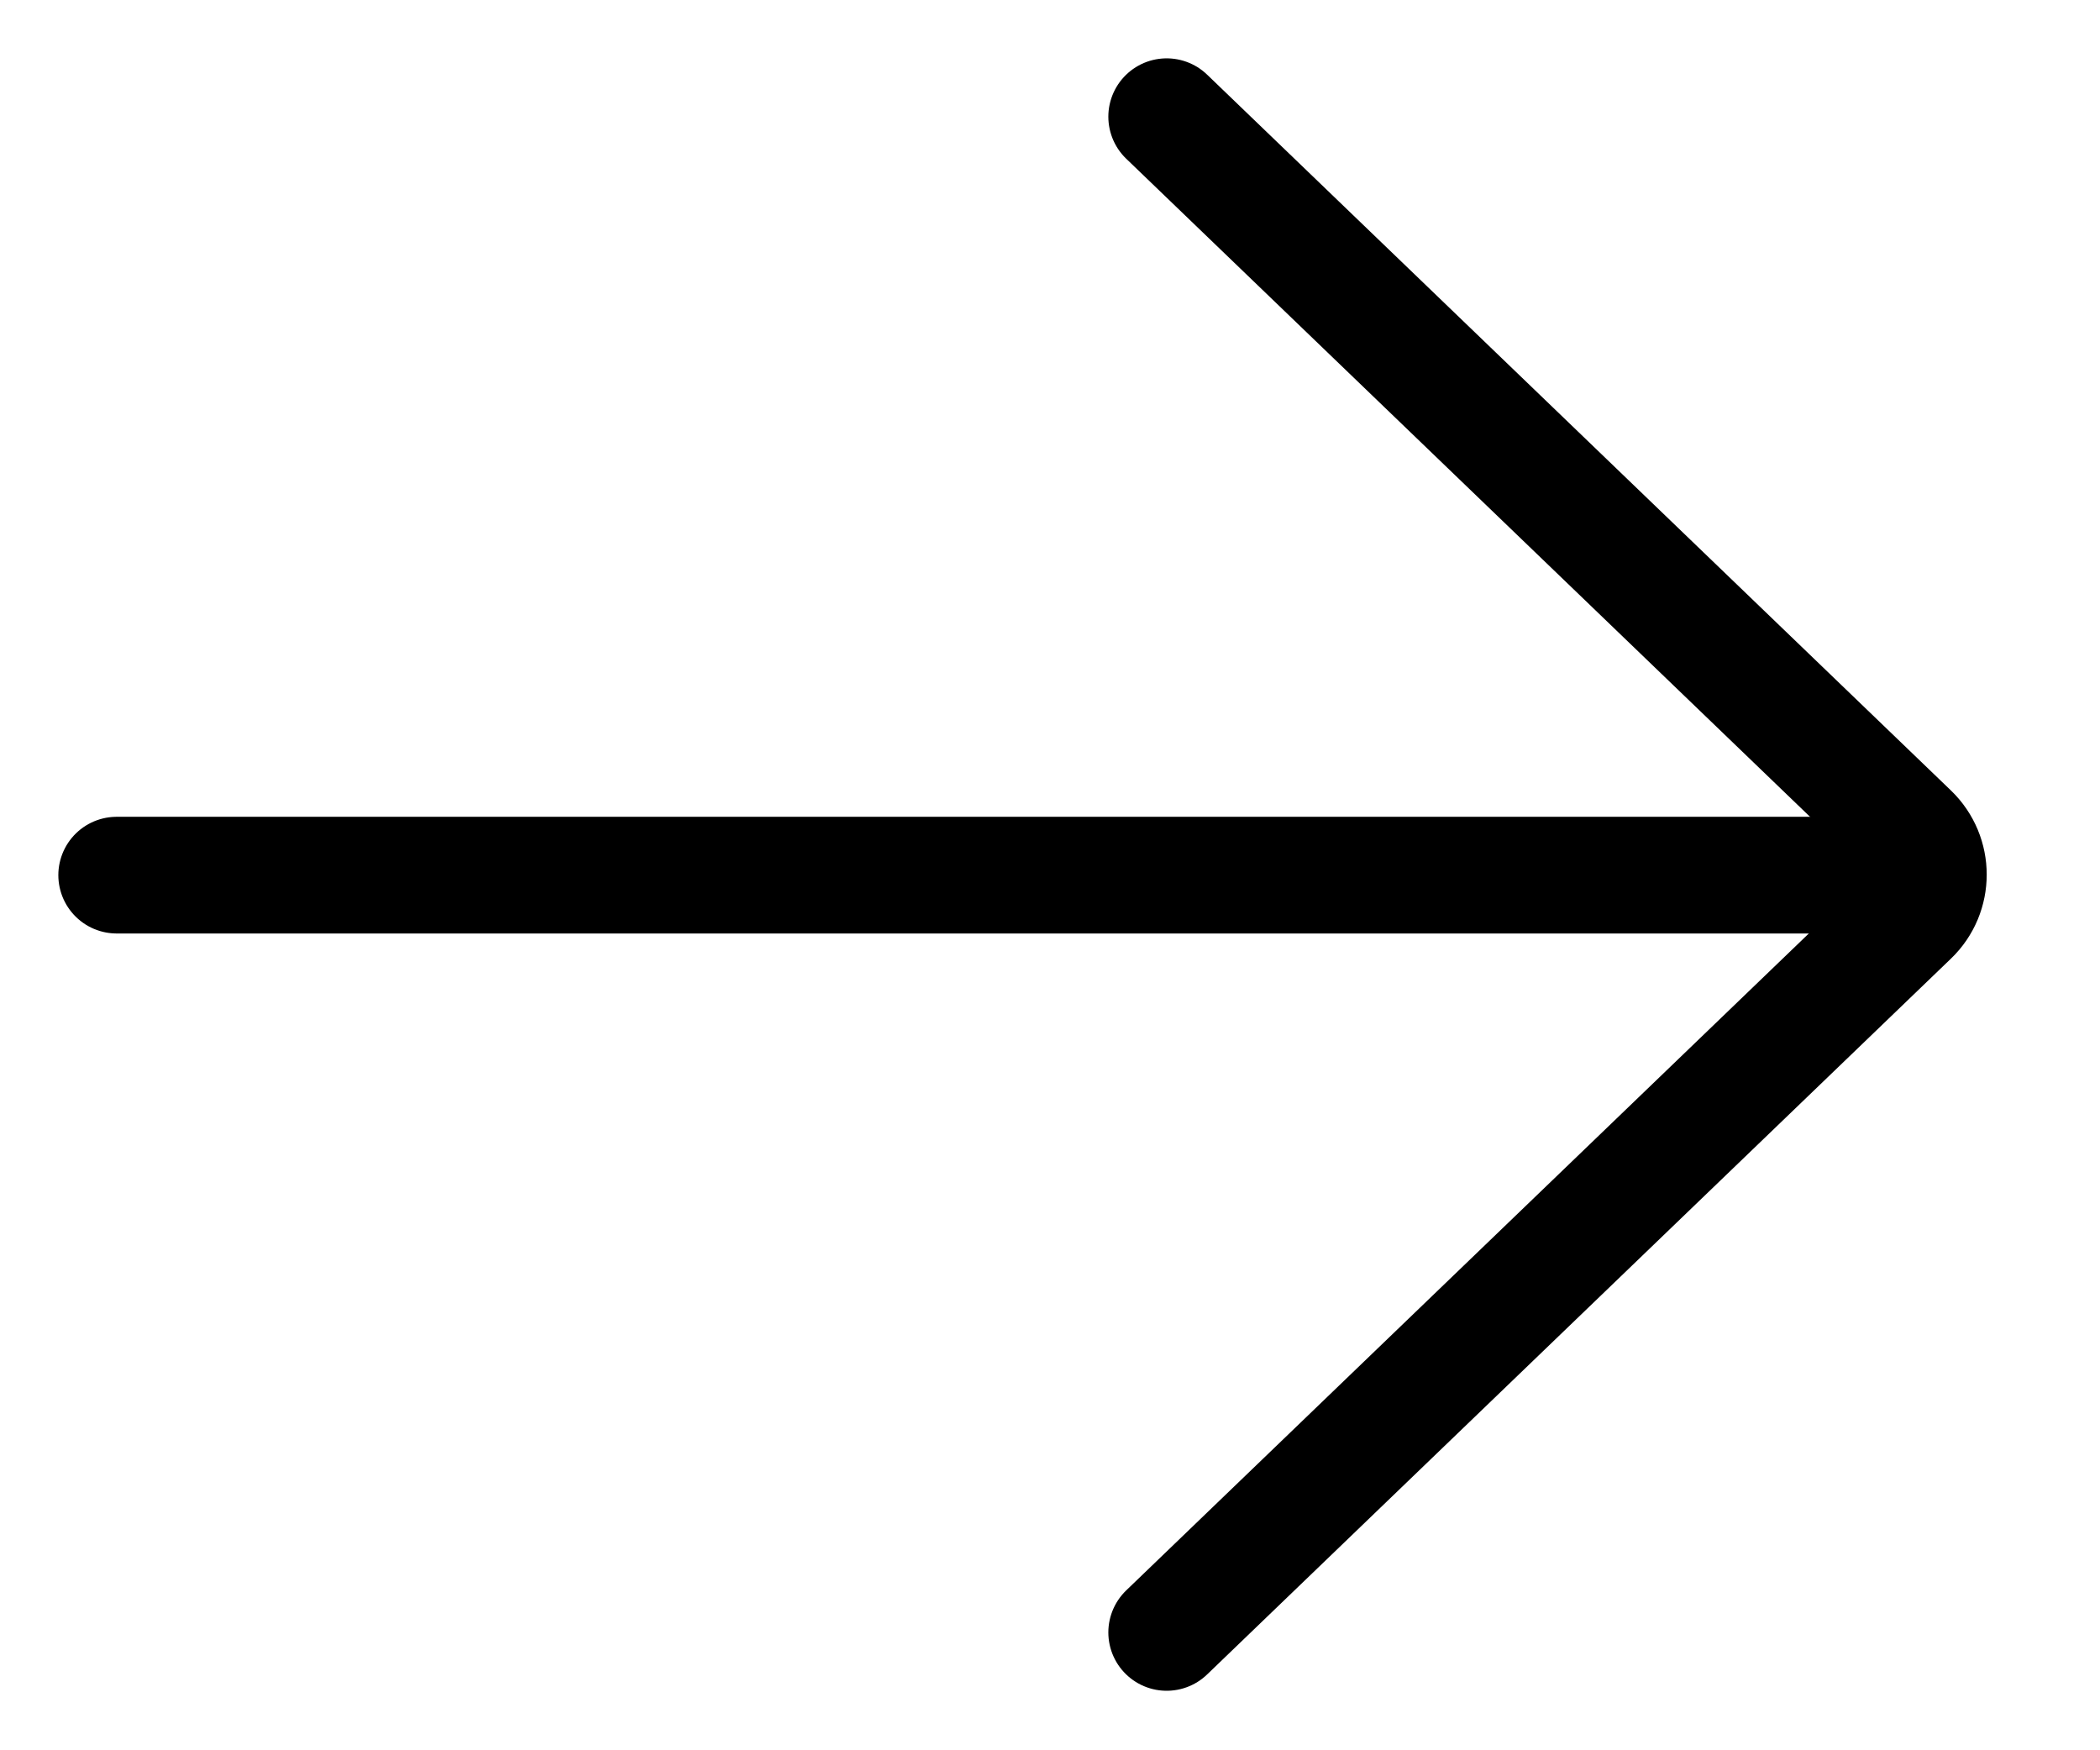 <svg width="18" height="15" viewBox="0 0 18 15" fill="none" xmlns="http://www.w3.org/2000/svg">
<path d="M1 7.5H16" stroke="black" stroke-linecap="round"/>
<path d="M10 13.99L16.376 7.855C16.58 7.659 16.58 7.332 16.376 7.135L10 1" stroke="black" stroke-linecap="round"/>
</svg>
